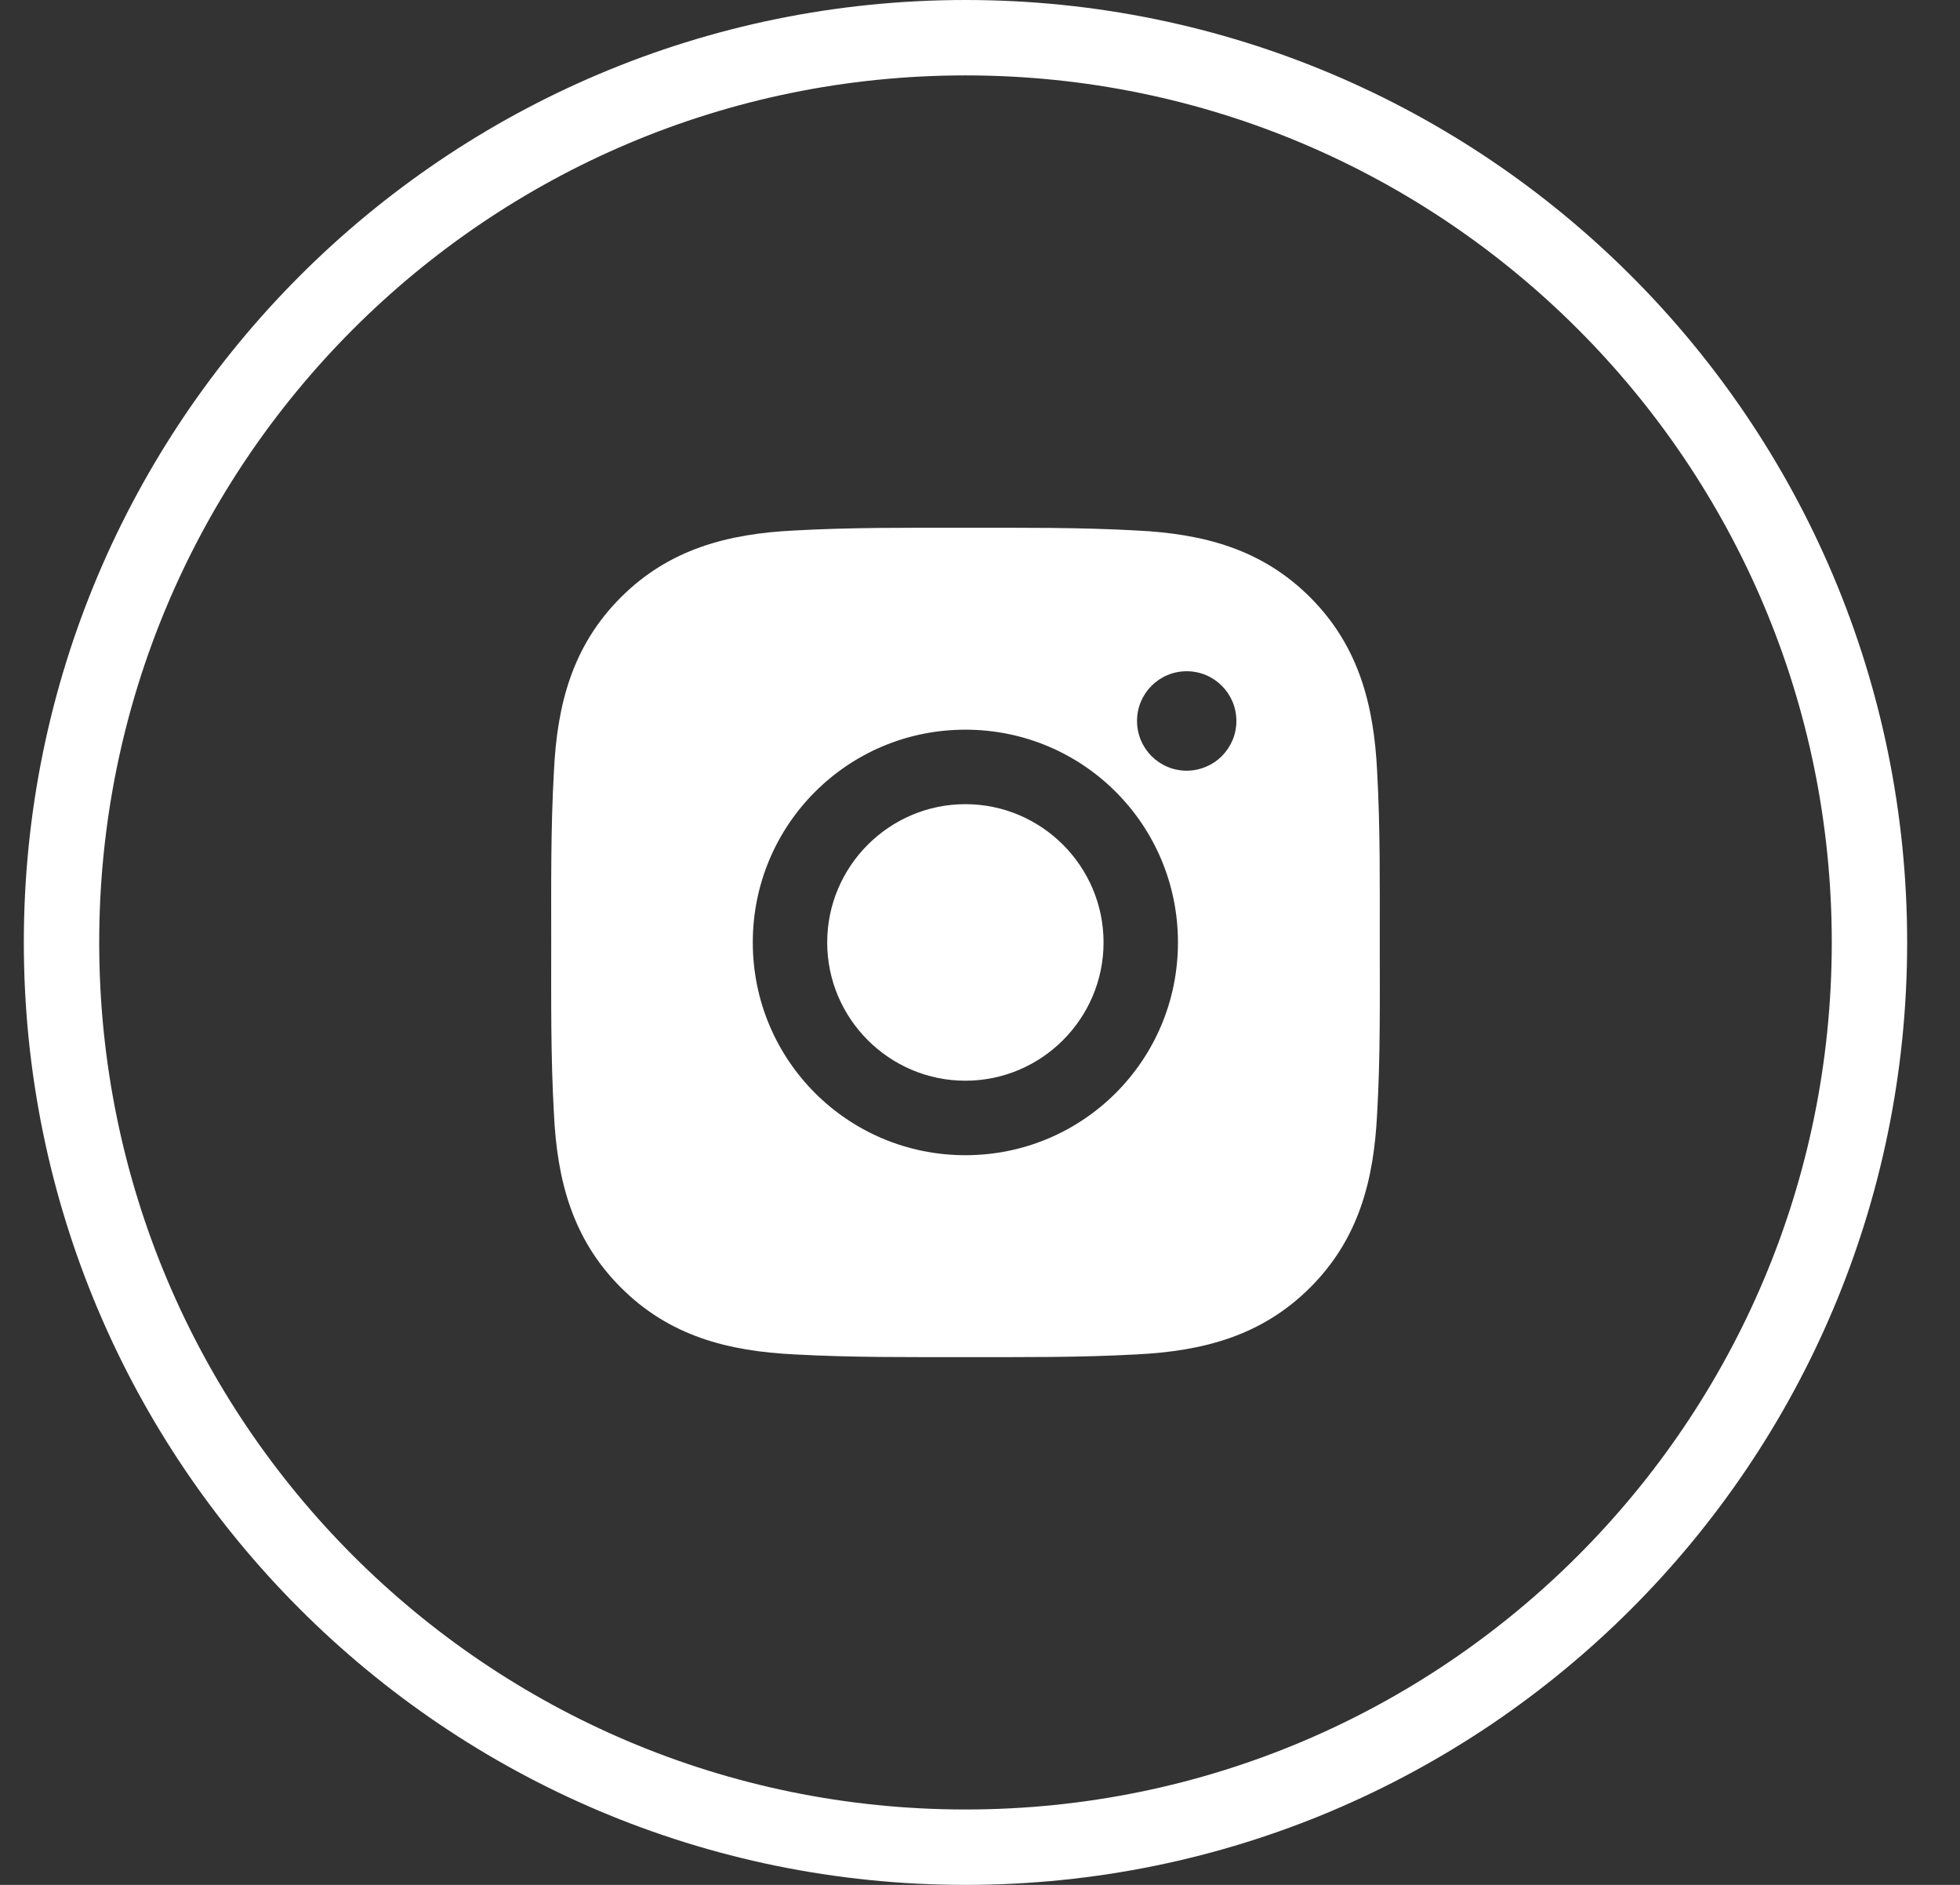 <svg width="26" height="25" viewBox="0 0 26 25" fill="none" xmlns="http://www.w3.org/2000/svg">
<rect x="0" y="0" width="26" height="25" fill="#333333" stroke="none"/>
<path d="M24.799 12.5C24.799 19.128 19.43 24.5 12.808 24.5C6.185 24.5 0.816 19.128 0.816 12.5C0.816 5.872 6.185 0.5 12.808 0.5C19.43 0.5 24.799 5.872 24.799 12.5Z" stroke="white"/>
<path d="M12.806 10.666C11.797 10.666 10.973 11.49 10.973 12.5C10.973 13.51 11.797 14.334 12.806 14.334C13.816 14.334 14.639 13.51 14.639 12.5C14.639 11.49 13.816 10.666 12.806 10.666ZM18.303 12.5C18.303 11.741 18.31 10.988 18.268 10.23C18.225 9.349 18.024 8.568 17.381 7.924C16.736 7.278 15.956 7.079 15.076 7.036C14.317 6.994 13.565 7 12.808 7C12.049 7 11.297 6.994 10.539 7.036C9.659 7.079 8.878 7.28 8.235 7.924C7.59 8.569 7.39 9.349 7.348 10.23C7.305 10.989 7.312 11.742 7.312 12.5C7.312 13.258 7.305 14.012 7.348 14.77C7.39 15.651 7.591 16.432 8.235 17.076C8.879 17.722 9.659 17.921 10.539 17.964C11.298 18.006 12.05 18 12.808 18C13.567 18 14.319 18.006 15.076 17.964C15.956 17.921 16.737 17.72 17.381 17.076C18.026 16.431 18.225 15.651 18.268 14.77C18.312 14.012 18.303 13.259 18.303 12.5ZM12.806 15.322C11.246 15.322 9.986 14.062 9.986 12.5C9.986 10.938 11.246 9.678 12.806 9.678C14.367 9.678 15.626 10.938 15.626 12.5C15.626 14.062 14.367 15.322 12.806 15.322ZM15.742 10.222C15.377 10.222 15.083 9.927 15.083 9.562C15.083 9.198 15.377 8.903 15.742 8.903C16.106 8.903 16.401 9.198 16.401 9.562C16.401 9.649 16.384 9.735 16.351 9.815C16.317 9.895 16.269 9.967 16.208 10.029C16.147 10.09 16.074 10.138 15.994 10.171C15.914 10.205 15.828 10.222 15.742 10.222Z" fill="white"/>
</svg>
